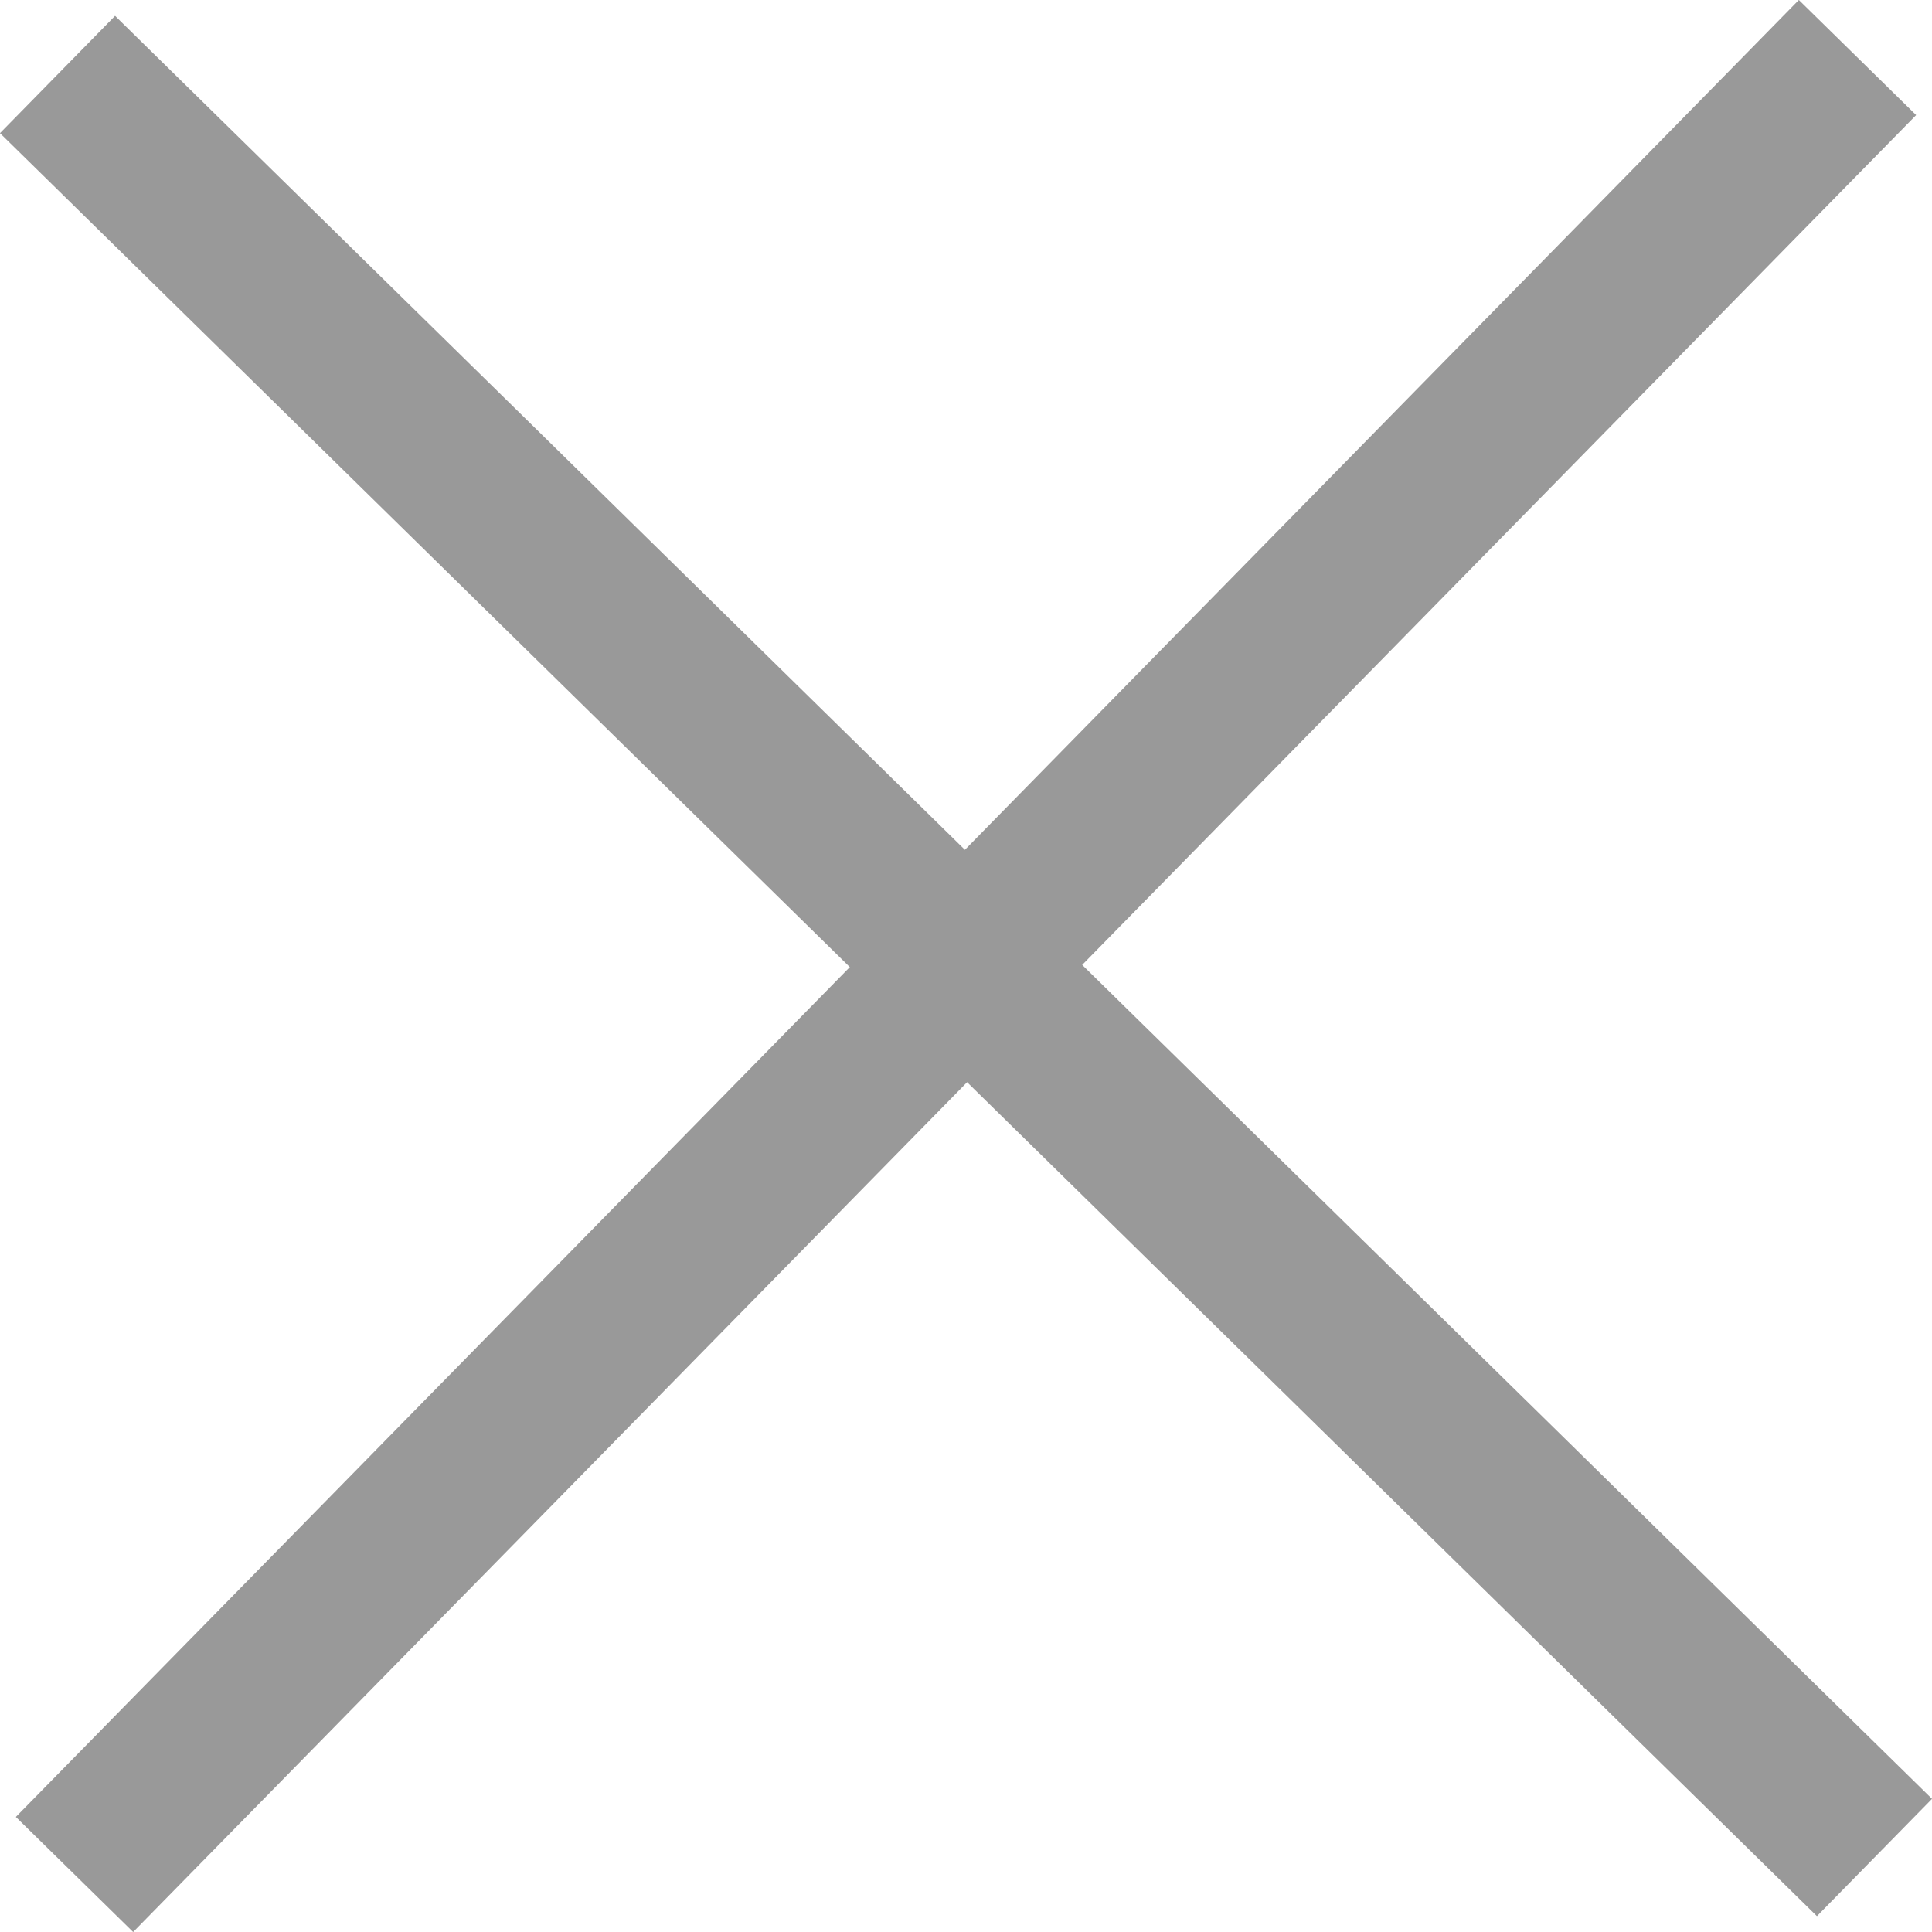 <?xml version="1.0" encoding="UTF-8"?>
<svg id="_Ð¡Ð»Ð¾Ð¹_1" data-name="Ð¡Ð»Ð¾Ð¹_1" xmlns="http://www.w3.org/2000/svg" viewBox="0 0 35.27 35.27">
  <defs>
    <style>
      .cls-1 {
        fill: none;
        stroke: #999;
        stroke-miterlimit: 10;
        stroke-width: 3px;
      }
    </style>
  </defs>
  <line class="cls-1" x1="1.05" y1="1.36" x2="34.22" y2="33.91"/>
  <line class="cls-1" x1="33.91" y1="1.05" x2="1.36" y2="34.22"/>
</svg>